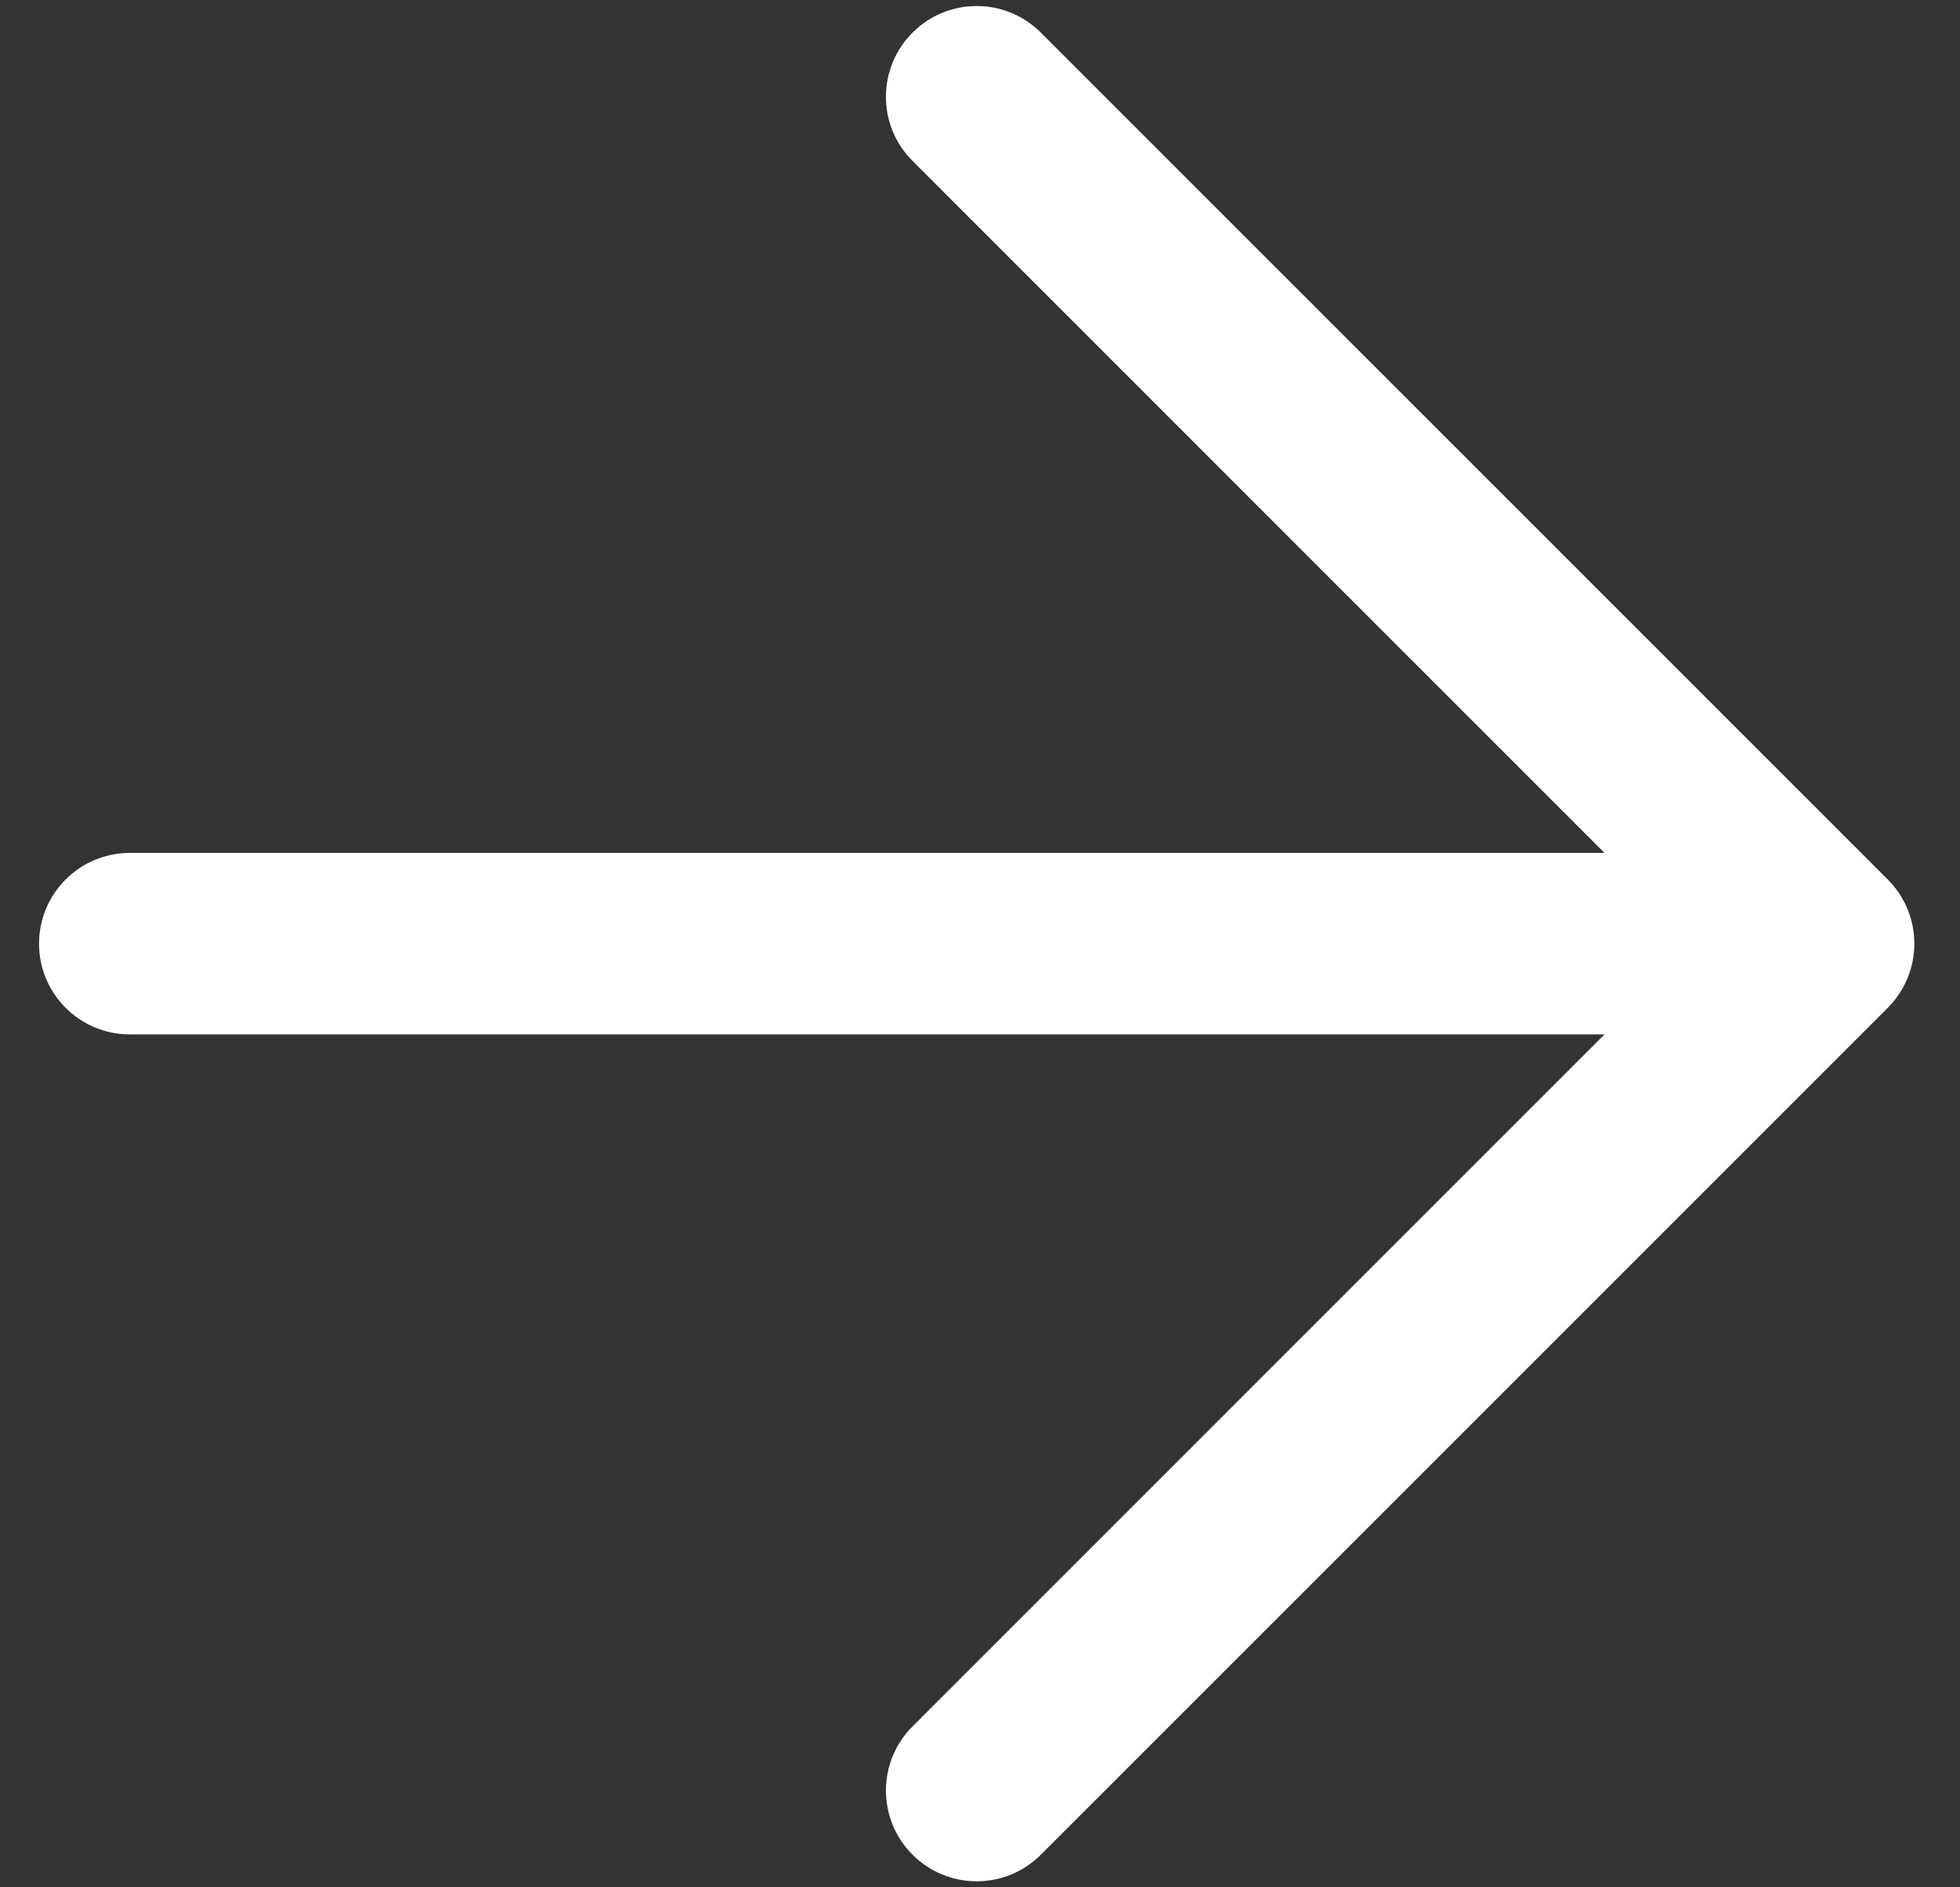 <svg width="27" height="26" viewBox="0 0 27 26" fill="none" xmlns="http://www.w3.org/2000/svg">
<rect x="0" y="0" width="27" height="26" fill="#333333" stroke="none"/>
<path fill-rule="evenodd" clip-rule="evenodd" d="M12.571 0.449C13.059 -0.039 13.85 -0.039 14.338 0.449L26.005 12.116C26.239 12.351 26.371 12.668 26.371 13C26.371 13.332 26.239 13.649 26.005 13.884L14.338 25.551C13.85 26.039 13.059 26.039 12.571 25.551C12.082 25.062 12.082 24.271 12.571 23.783L22.103 14.25H1.788C1.097 14.25 0.538 13.69 0.538 13C0.538 12.31 1.097 11.75 1.788 11.75H22.103L12.571 2.217C12.082 1.729 12.082 0.938 12.571 0.449Z" fill="#fff"/>
</svg>
